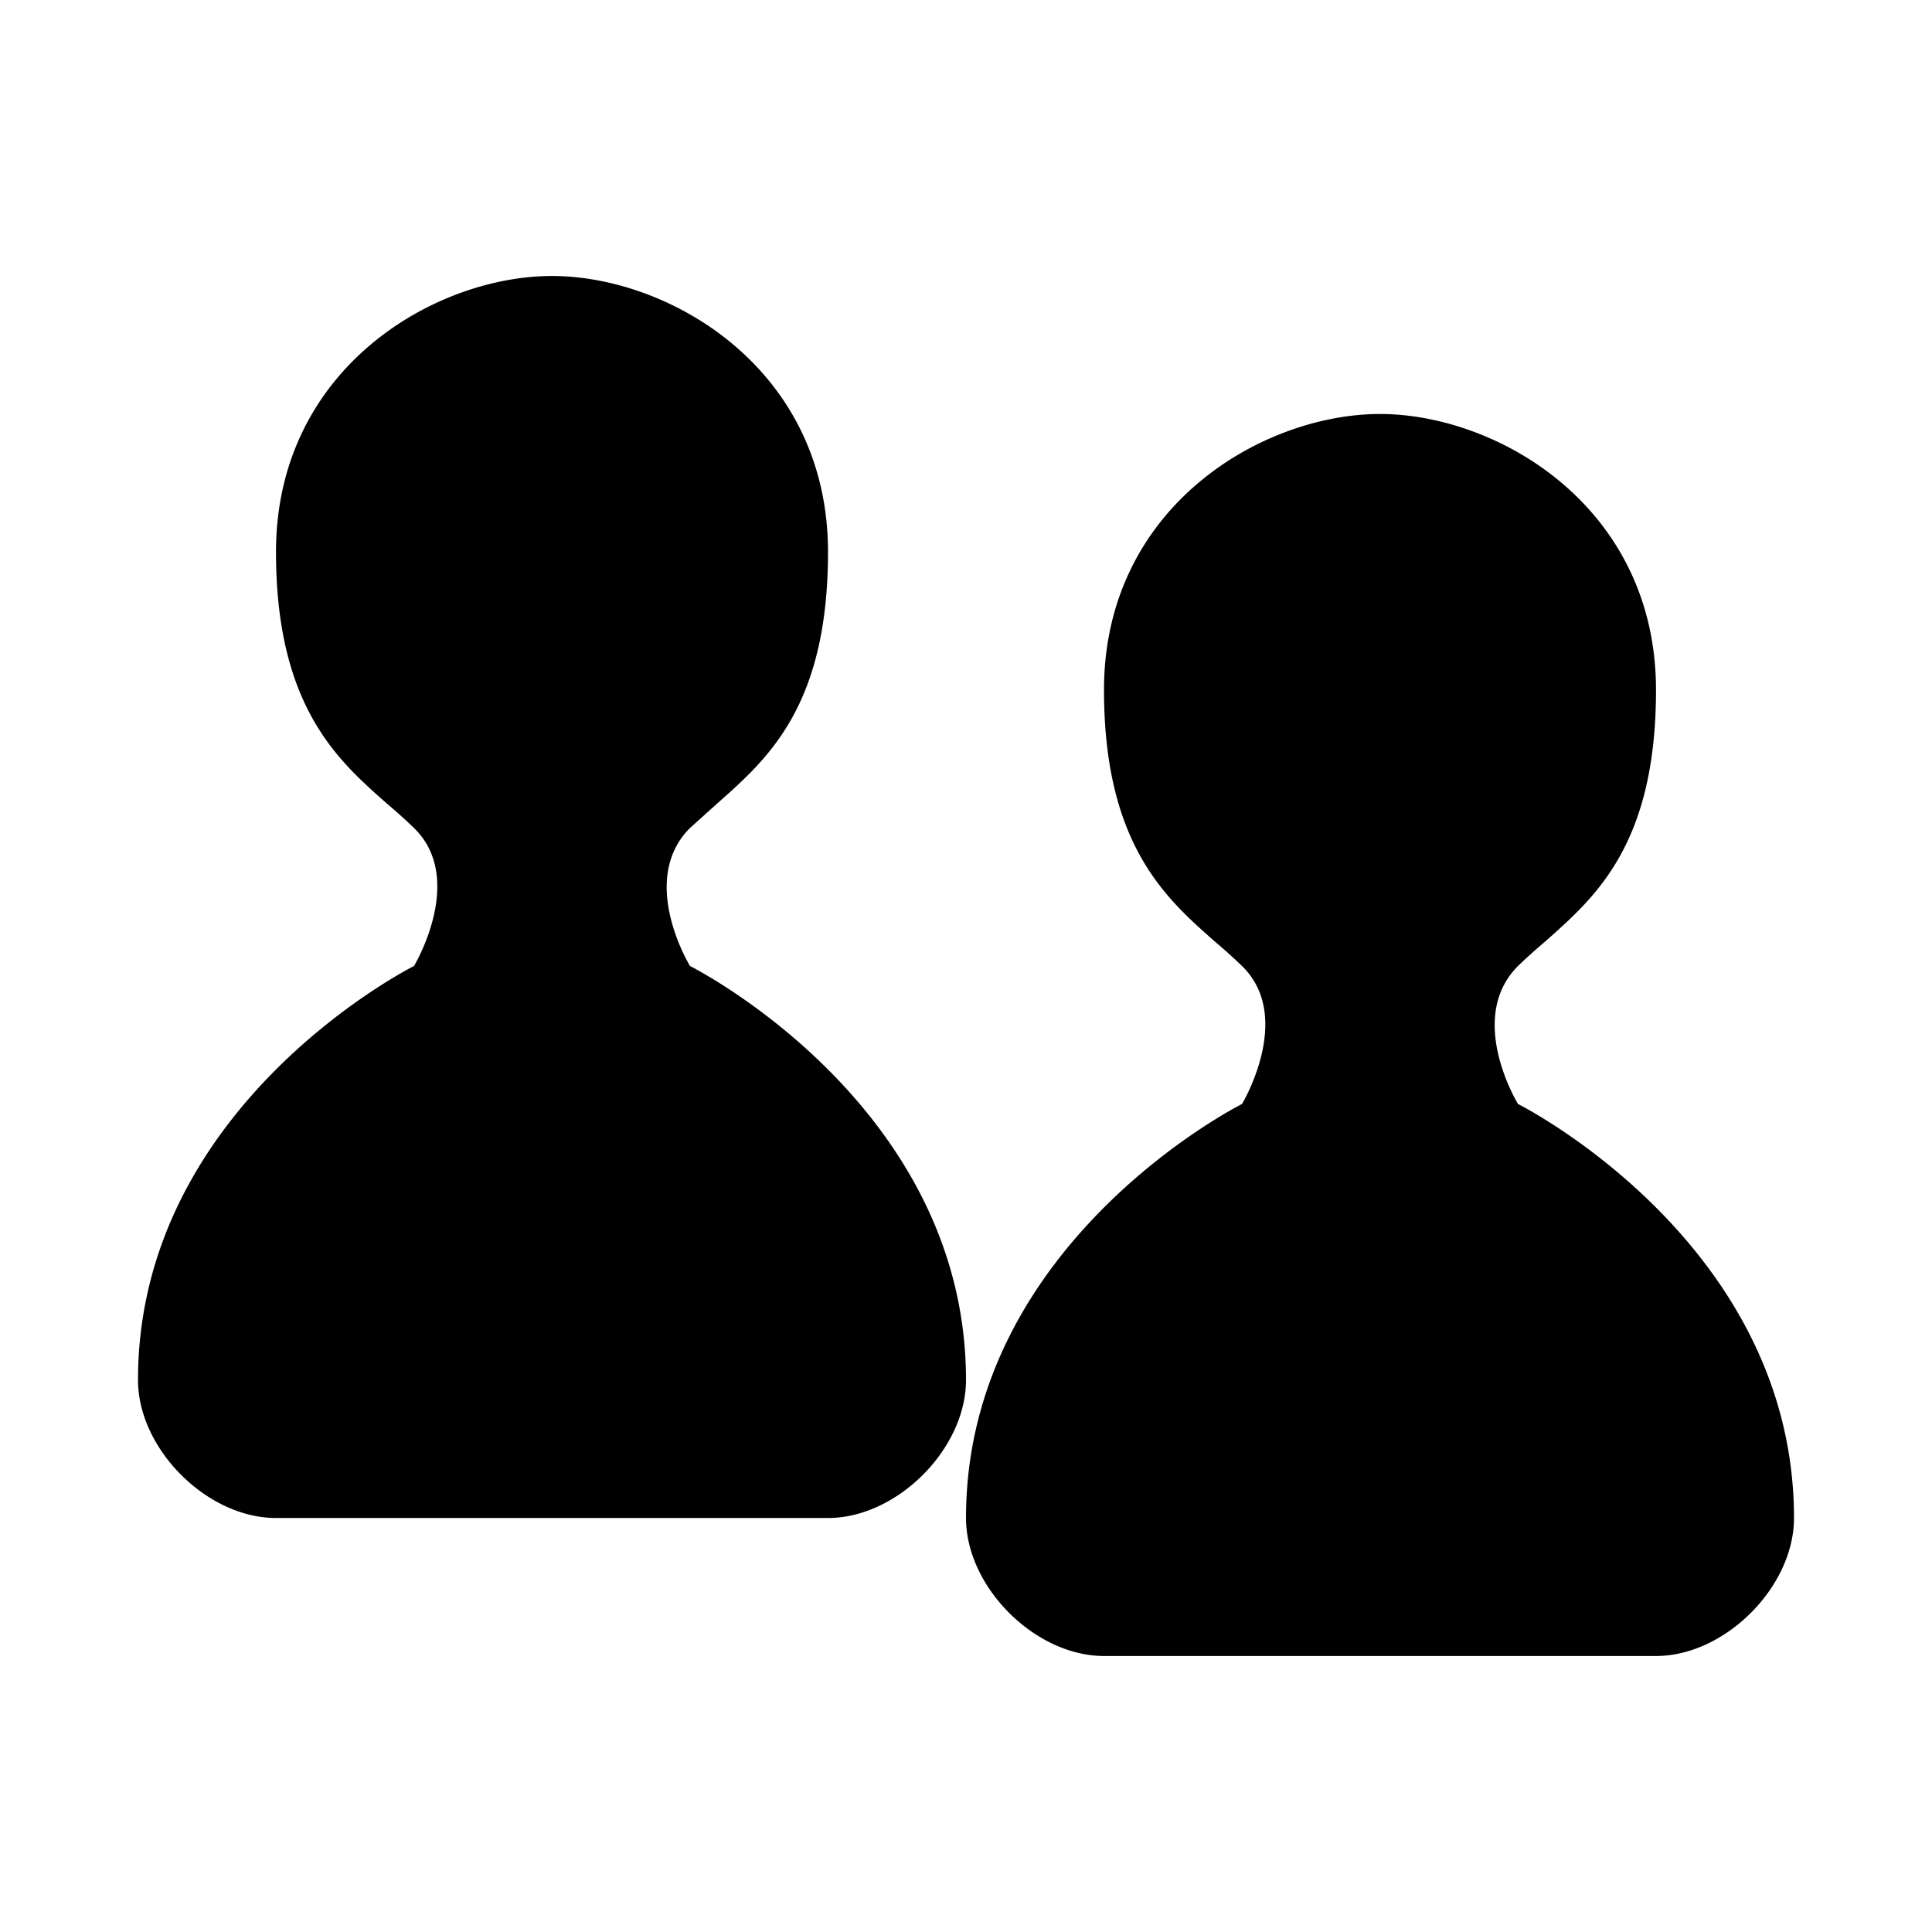 <svg aria-hidden="true" class="svg-icon iconPeopleSm" width="14" height="14"  viewBox="0 0 14 14"><path  d="M2 11c-.5 0-1-.5-1-1 0-2 2-3 2-3s.38-.63 0-1a3.97 3.97 0 0 0-.2-.18C2.45 5.51 2 5.12 2 4c0-1.33 1.15-2 2-2 .85 0 2 .67 2 2 0 1.12-.44 1.5-.8 1.82L5 6c-.38.38 0 1 0 1s2 1 2 3c0 .5-.5 1-1 1H2Zm6 1c-.5 0-1-.5-1-1 0-2 2-3 2-3s.38-.63 0-1a3.97 3.97 0 0 0-.2-.18C8.45 6.51 8 6.12 8 5c0-1.33 1.15-2 2-2 .85 0 2 .67 2 2 0 1.12-.44 1.5-.8 1.82A4 4 0 0 0 11 7c-.38.38 0 1 0 1s2 1 2 3c0 .5-.5 1-1 1H8Z"/></svg>
